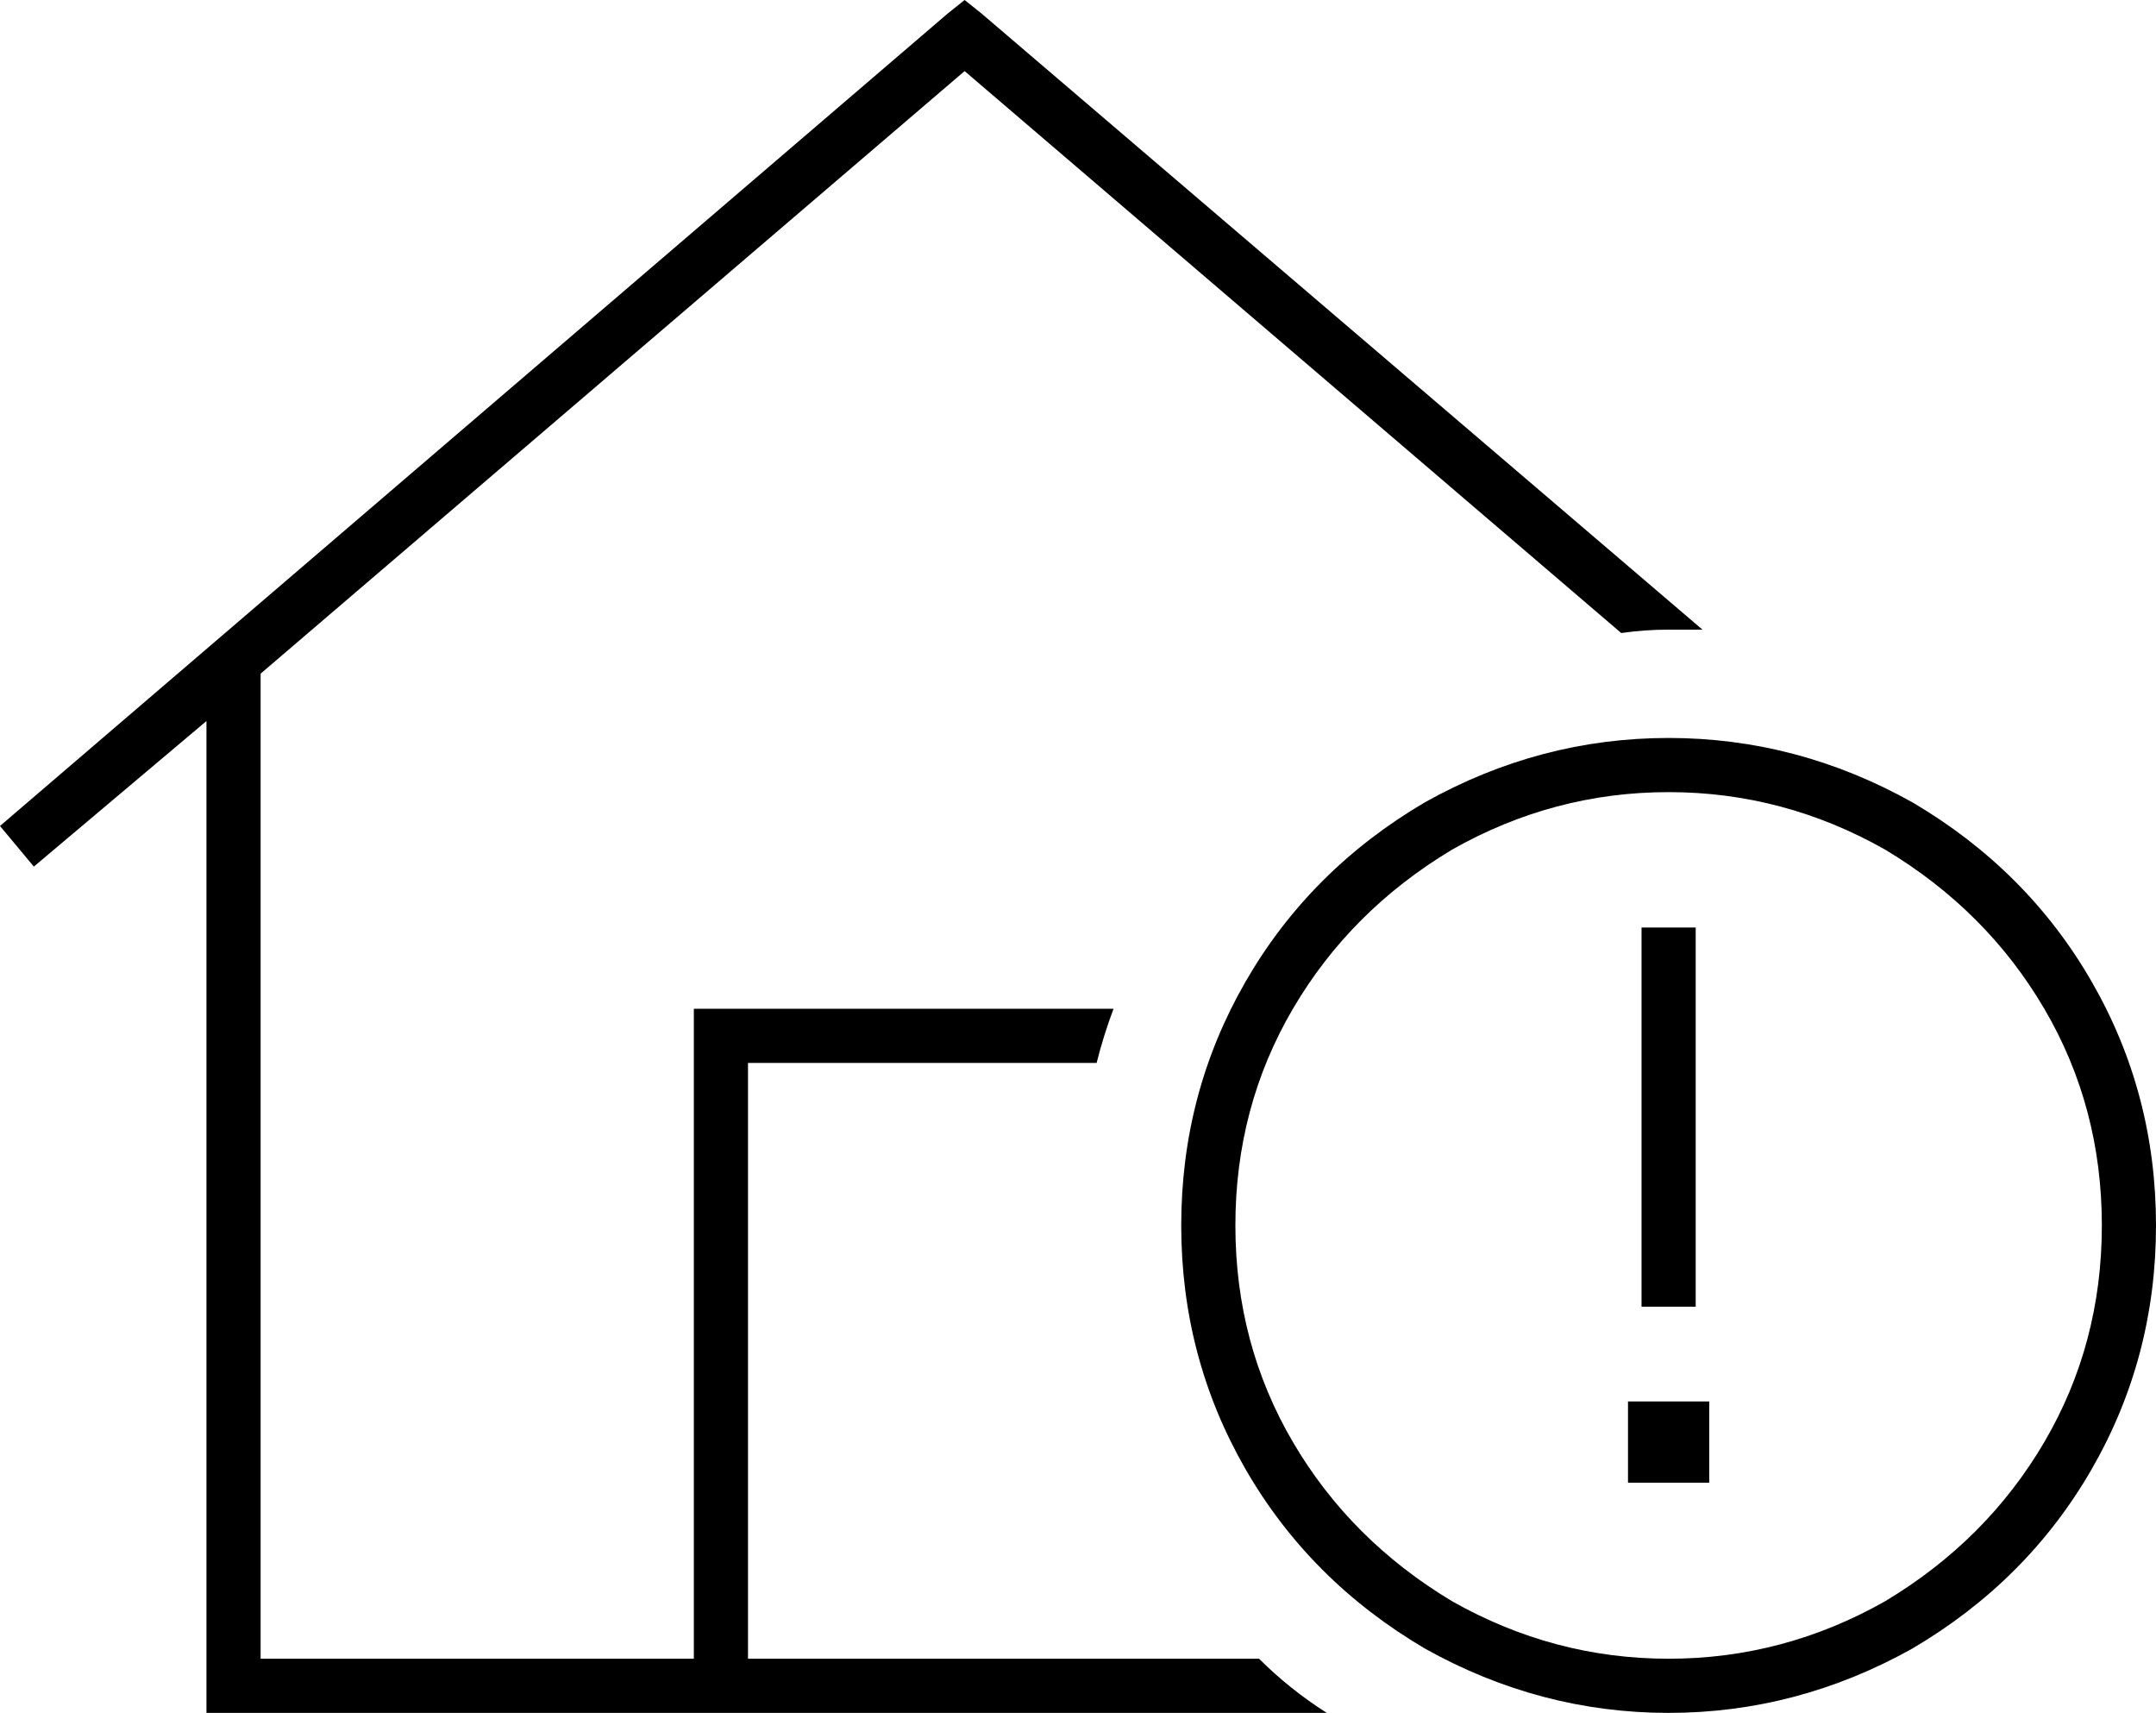 <svg xmlns="http://www.w3.org/2000/svg" viewBox="0 0 637 506">
  <path d="M 290 4 L 285 0 L 290 4 L 285 0 L 280 4 L 280 4 L 0 244 L 0 244 L 10 256 L 10 256 L 61 213 L 61 213 L 61 498 L 61 498 L 61 506 L 61 506 L 69 506 L 392 506 Q 381 499 372 490 L 365 490 L 365 490 Q 365 490 365 490 Q 365 490 365 490 L 349 490 L 349 490 Q 349 490 349 490 Q 349 490 349 490 L 221 490 L 221 490 L 221 314 L 221 314 L 253 314 L 324 314 Q 326 306 329 298 L 213 298 L 205 298 L 205 306 L 205 306 L 205 490 L 205 490 L 77 490 L 77 490 L 77 199 L 77 199 L 285 21 L 285 21 L 479 187 L 479 187 Q 486 186 493 186 Q 498 186 503 186 L 290 4 L 290 4 Z M 365 362 Q 365 327 382 298 L 382 298 L 382 298 Q 399 269 429 251 Q 459 234 493 234 Q 527 234 557 251 Q 587 269 604 298 Q 621 327 621 362 Q 621 397 604 426 Q 587 455 557 473 Q 527 490 493 490 Q 459 490 429 473 Q 399 455 382 426 Q 365 397 365 362 L 365 362 Z M 637 362 Q 637 323 618 290 L 618 290 L 618 290 Q 599 257 565 237 Q 531 218 493 218 Q 455 218 421 237 Q 387 257 368 290 Q 349 323 349 362 Q 349 401 368 434 Q 387 467 421 487 Q 455 506 493 506 Q 531 506 565 487 Q 599 467 618 434 Q 637 401 637 362 L 637 362 Z M 505 438 L 505 414 L 505 438 L 505 414 L 481 414 L 481 414 L 481 438 L 481 438 L 505 438 L 505 438 Z M 501 274 L 485 274 L 501 274 L 485 274 L 485 282 L 485 282 L 485 378 L 485 378 L 485 386 L 485 386 L 501 386 L 501 386 L 501 378 L 501 378 L 501 282 L 501 282 L 501 274 L 501 274 Z" />
</svg>